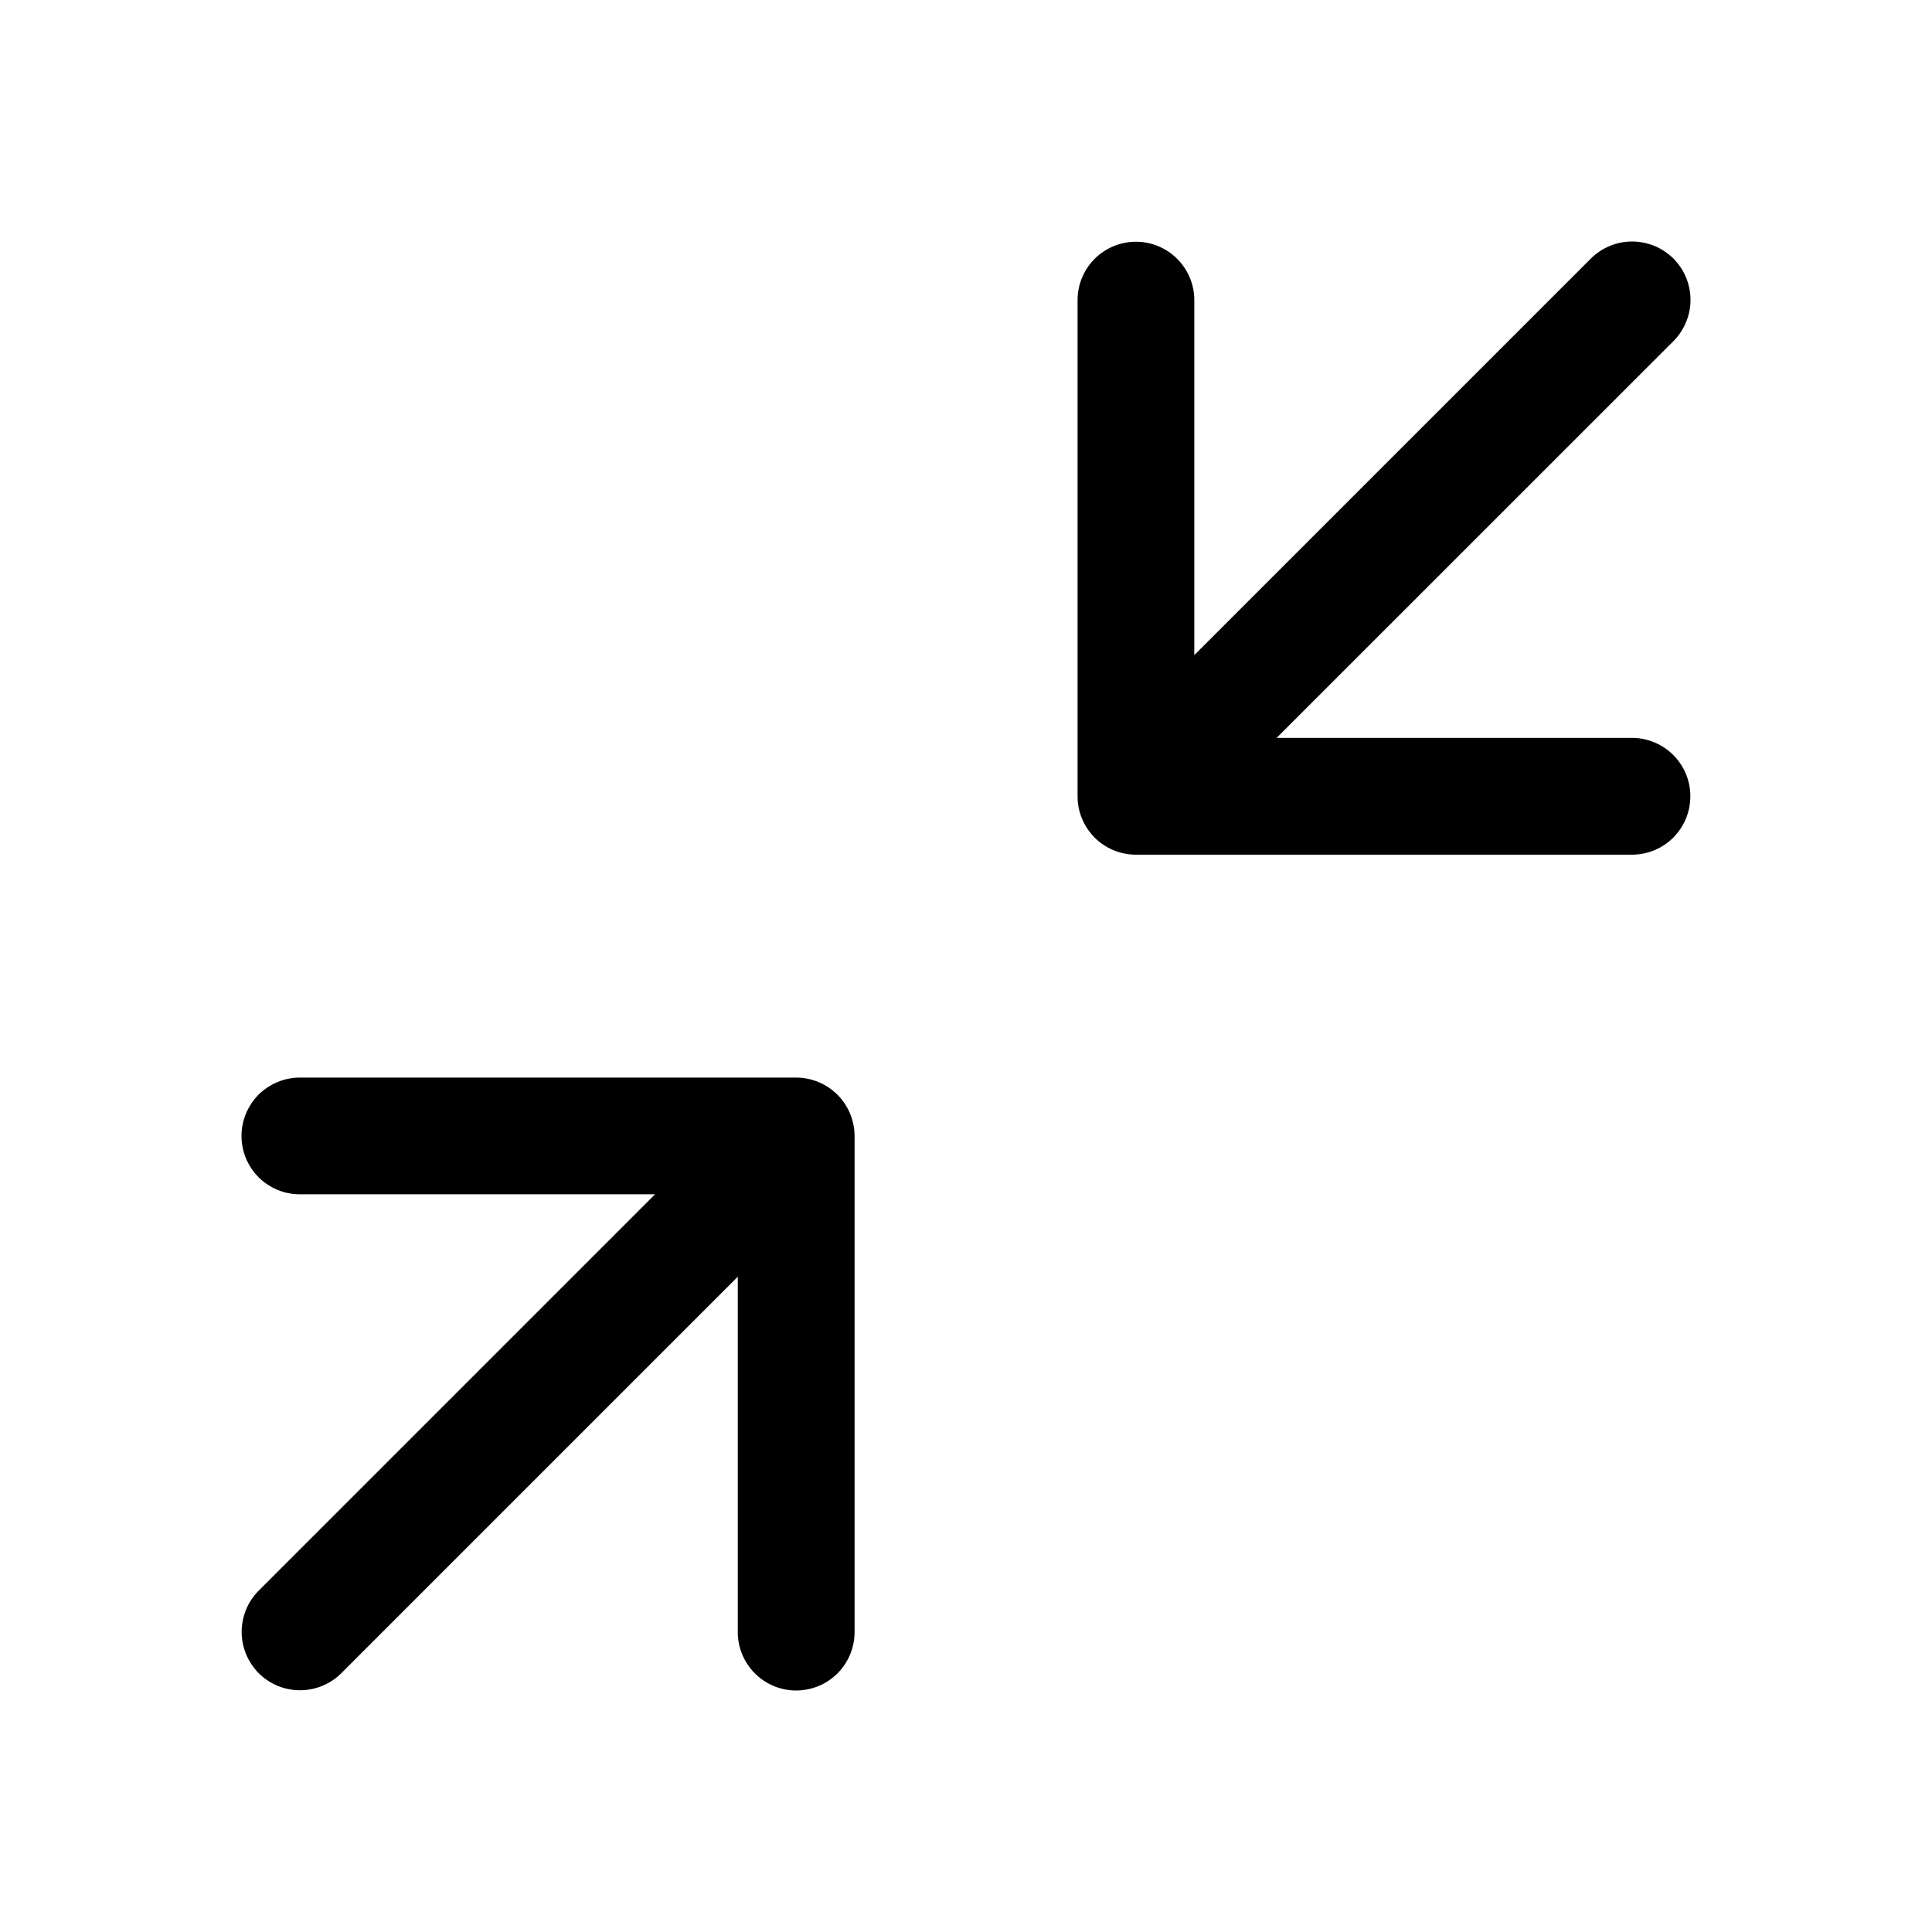 <svg xmlns="http://www.w3.org/2000/svg" width="24" height="24" viewBox="0 0 24 24">
    <path d="M3 14.111C3 14.207 3.019 14.301 3.055 14.389C3.092 14.477 3.145 14.557 3.212 14.624C3.28 14.691 3.36 14.745 3.448 14.781C3.536 14.818 3.63 14.836 3.725 14.836H8.137L3.212 19.761C3.077 19.897 3.002 20.081 3.002 20.273C3.002 20.465 3.079 20.649 3.214 20.785C3.35 20.921 3.534 20.997 3.726 20.997C3.918 20.997 4.102 20.922 4.238 20.787L9.165 15.86V20.276C9.165 20.468 9.242 20.652 9.378 20.788C9.514 20.924 9.698 21 9.89 21C10.082 21 10.267 20.924 10.403 20.788C10.539 20.652 10.615 20.468 10.616 20.276V14.111C10.615 13.919 10.538 13.734 10.402 13.598C10.265 13.462 10.08 13.386 9.888 13.386H3.725C3.63 13.386 3.536 13.405 3.448 13.441C3.36 13.478 3.28 13.531 3.212 13.598C3.145 13.666 3.092 13.746 3.055 13.834C3.019 13.922 3 14.016 3 14.111Z"/>
    <path d="M20.998 9.892C20.998 9.796 20.98 9.702 20.943 9.614C20.907 9.526 20.853 9.446 20.786 9.379C20.719 9.312 20.639 9.258 20.551 9.222C20.463 9.185 20.368 9.166 20.273 9.166L15.859 9.166L20.786 4.24C20.854 4.172 20.907 4.092 20.944 4.004C20.981 3.916 21 3.822 21 3.726C21 3.631 20.982 3.536 20.945 3.448C20.909 3.36 20.855 3.28 20.788 3.212C20.72 3.145 20.64 3.091 20.552 3.055C20.463 3.019 20.369 3 20.274 3C20.178 3 20.084 3.019 19.996 3.056C19.907 3.093 19.828 3.146 19.76 3.214L14.836 8.138V3.727C14.836 3.535 14.759 3.351 14.623 3.215C14.487 3.079 14.303 3.003 14.111 3.003C13.919 3.003 13.735 3.079 13.598 3.215C13.463 3.351 13.386 3.535 13.386 3.727V9.892C13.386 9.987 13.404 10.081 13.441 10.169C13.477 10.257 13.531 10.337 13.598 10.405C13.665 10.472 13.745 10.525 13.833 10.562C13.921 10.598 14.016 10.617 14.111 10.617L20.273 10.617C20.368 10.617 20.463 10.598 20.551 10.562C20.639 10.525 20.719 10.472 20.786 10.405C20.853 10.337 20.907 10.257 20.943 10.169C20.98 10.081 20.998 9.987 20.998 9.892Z"/>
</svg>